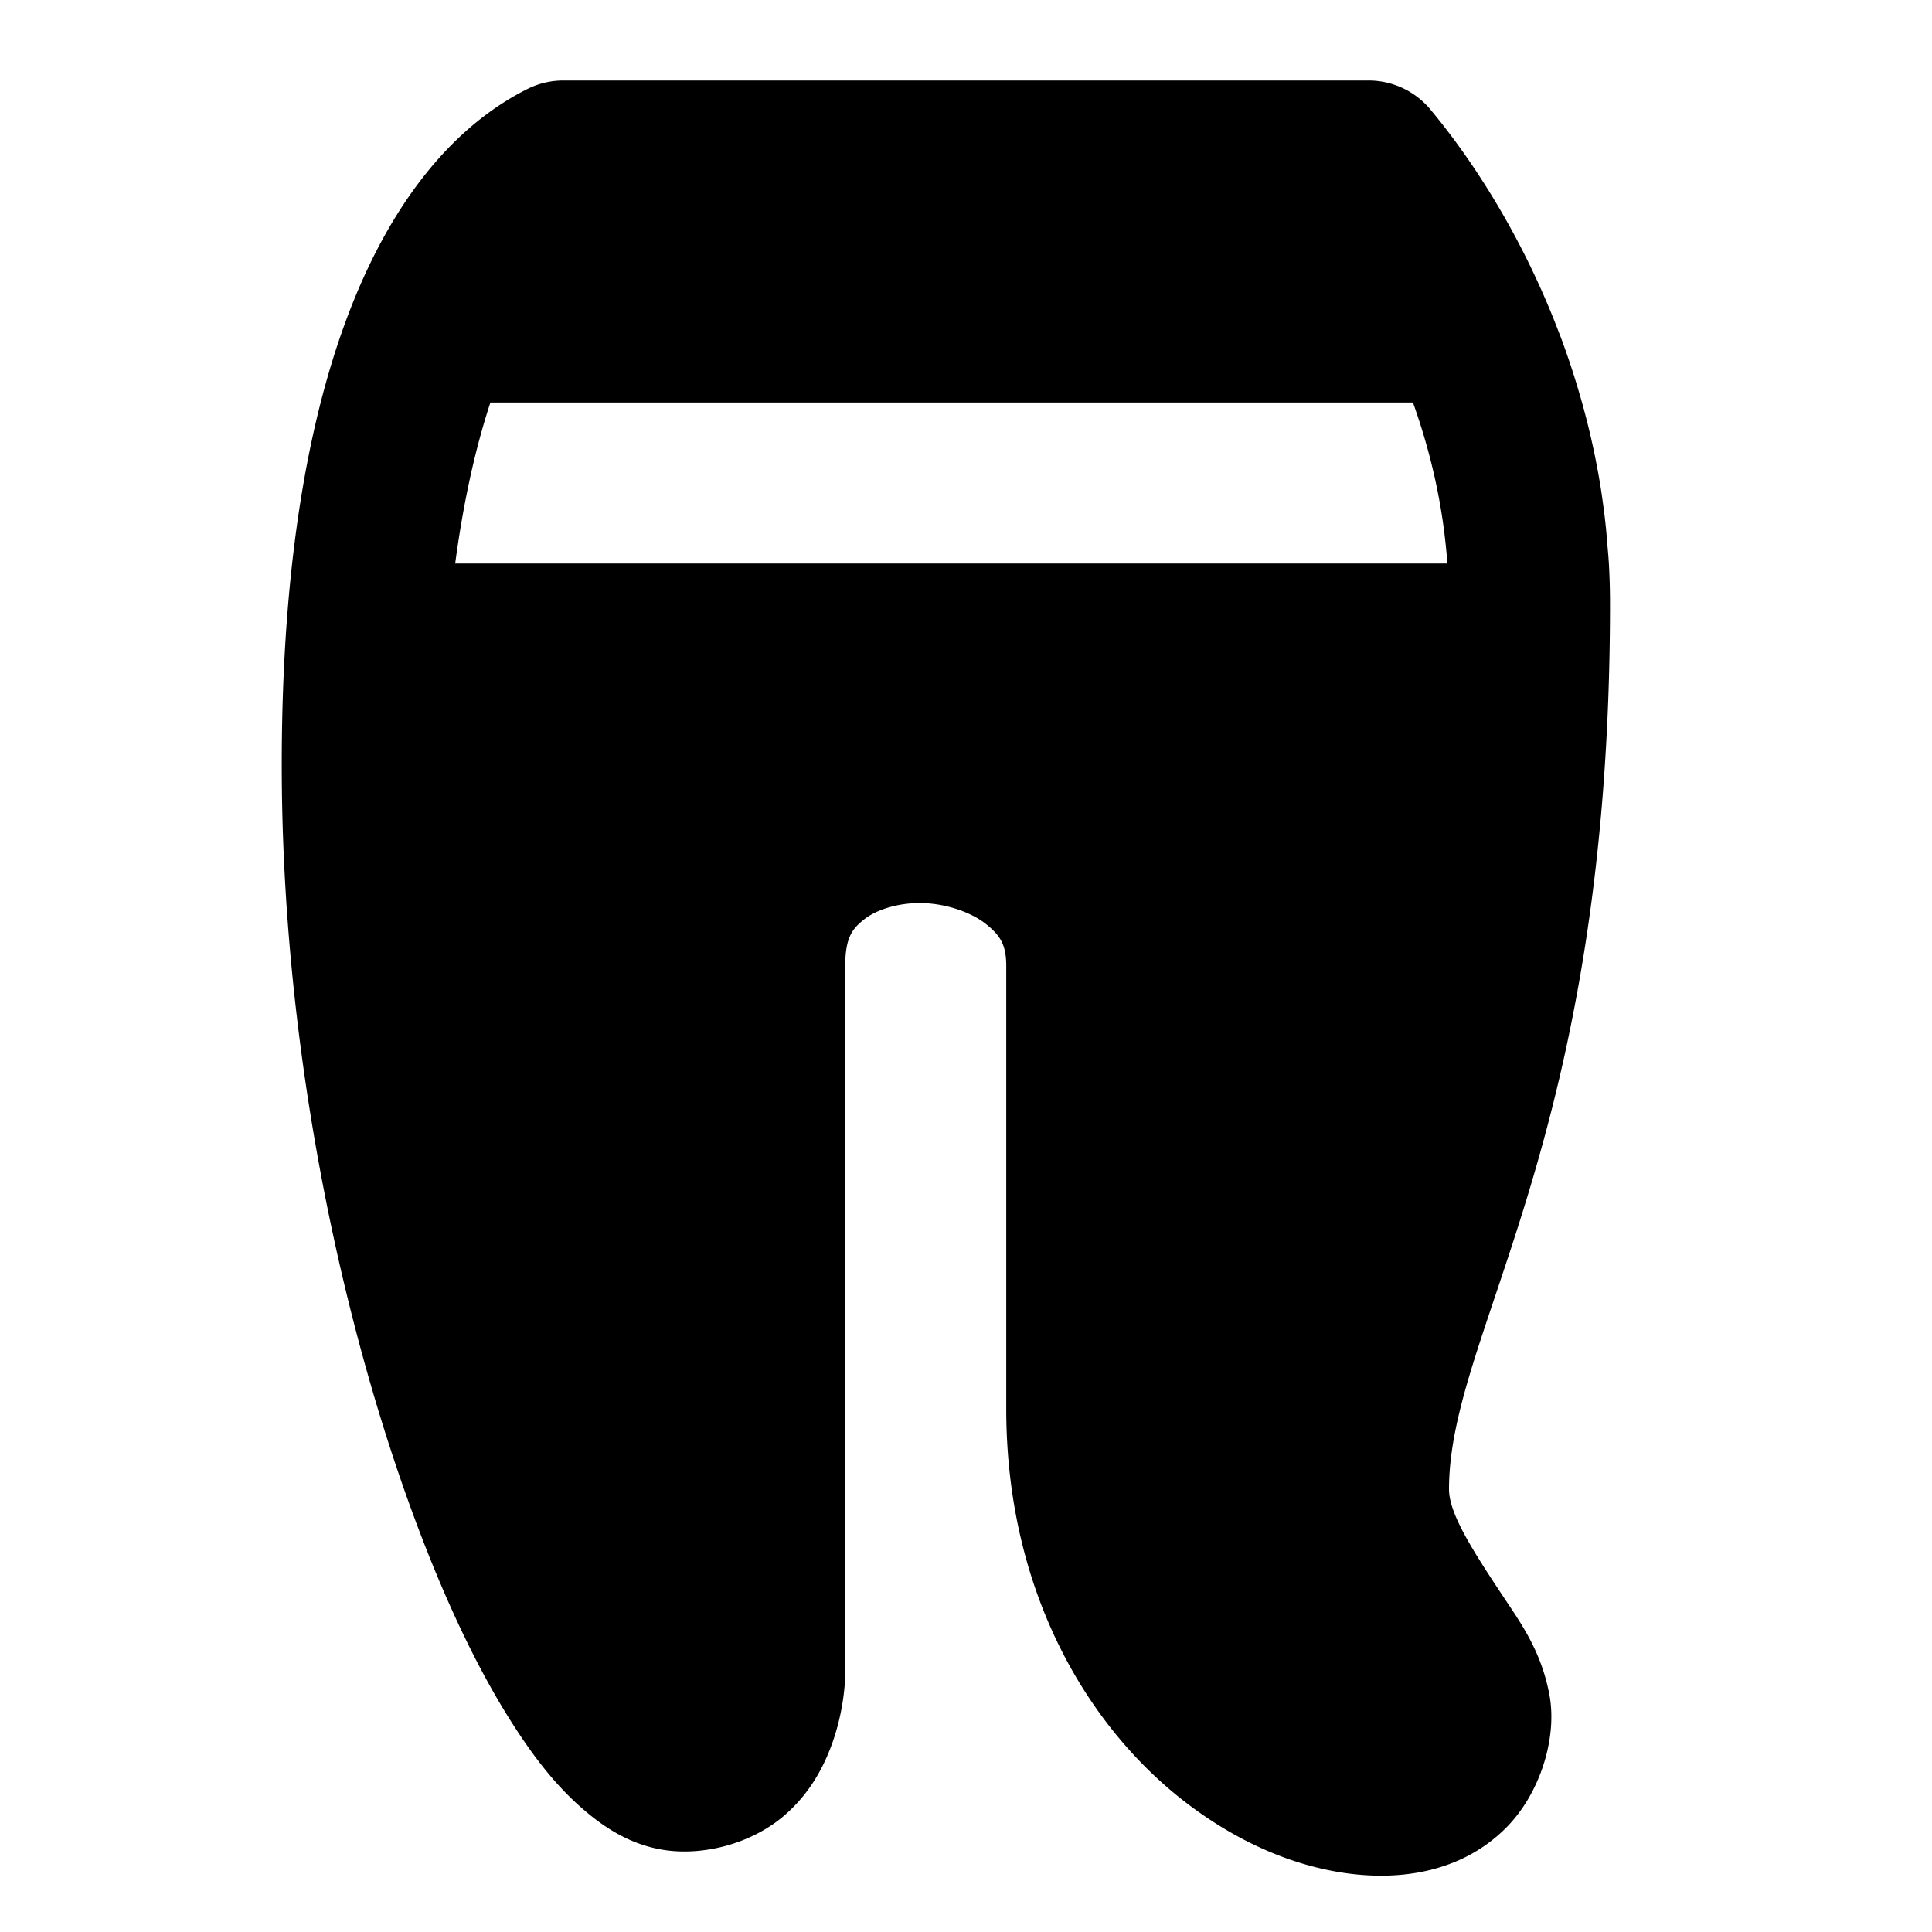 <svg xmlns="http://www.w3.org/2000/svg" width="48" height="48" viewBox="0 0 48 48"><path d="M14 2a2 2 0 0 0-.895.21C9.913 3.808 7 8.6 7 19c0 6.516 1.283 12.935 2.984 17.842.851 2.453 1.797 4.524 2.825 6.101.513.789 1.043 1.459 1.68 2.008C15.123 45.501 15.93 46 17 46c.917 0 1.82-.34 2.438-.854.617-.514.96-1.128 1.17-1.654.42-1.052.392-1.992.392-1.992V24c0-.717.179-.93.48-1.166.302-.235.853-.415 1.457-.396s1.211.24 1.561.521c.35.28.502.509.502 1.041v11c0 4.583 2.06 7.982 4.55 9.85 1.246.934 2.59 1.515 3.936 1.695 1.348.18 2.839-.042 3.928-1.13.854-.854 1.274-2.24 1.084-3.288s-.671-1.742-1.084-2.361C36.588 38.526 36 37.61 36 37c0-3.933 4-8.59 4-22q0-.499-.027-.982c-.01-.183-.028-.362-.043-.541q-.013-.178-.03-.354a18 18 0 0 0-.084-.684l-.029-.207a19 19 0 0 0-.531-2.4 20 20 0 0 0-.512-1.541h-.002c-.905-2.392-2.146-4.301-3.205-5.572A2 2 0 0 0 34 2Zm-1.816 8h22.92c.433 1.21.752 2.55.855 4h-24.65c.213-1.595.52-2.92.875-4z"/></svg>